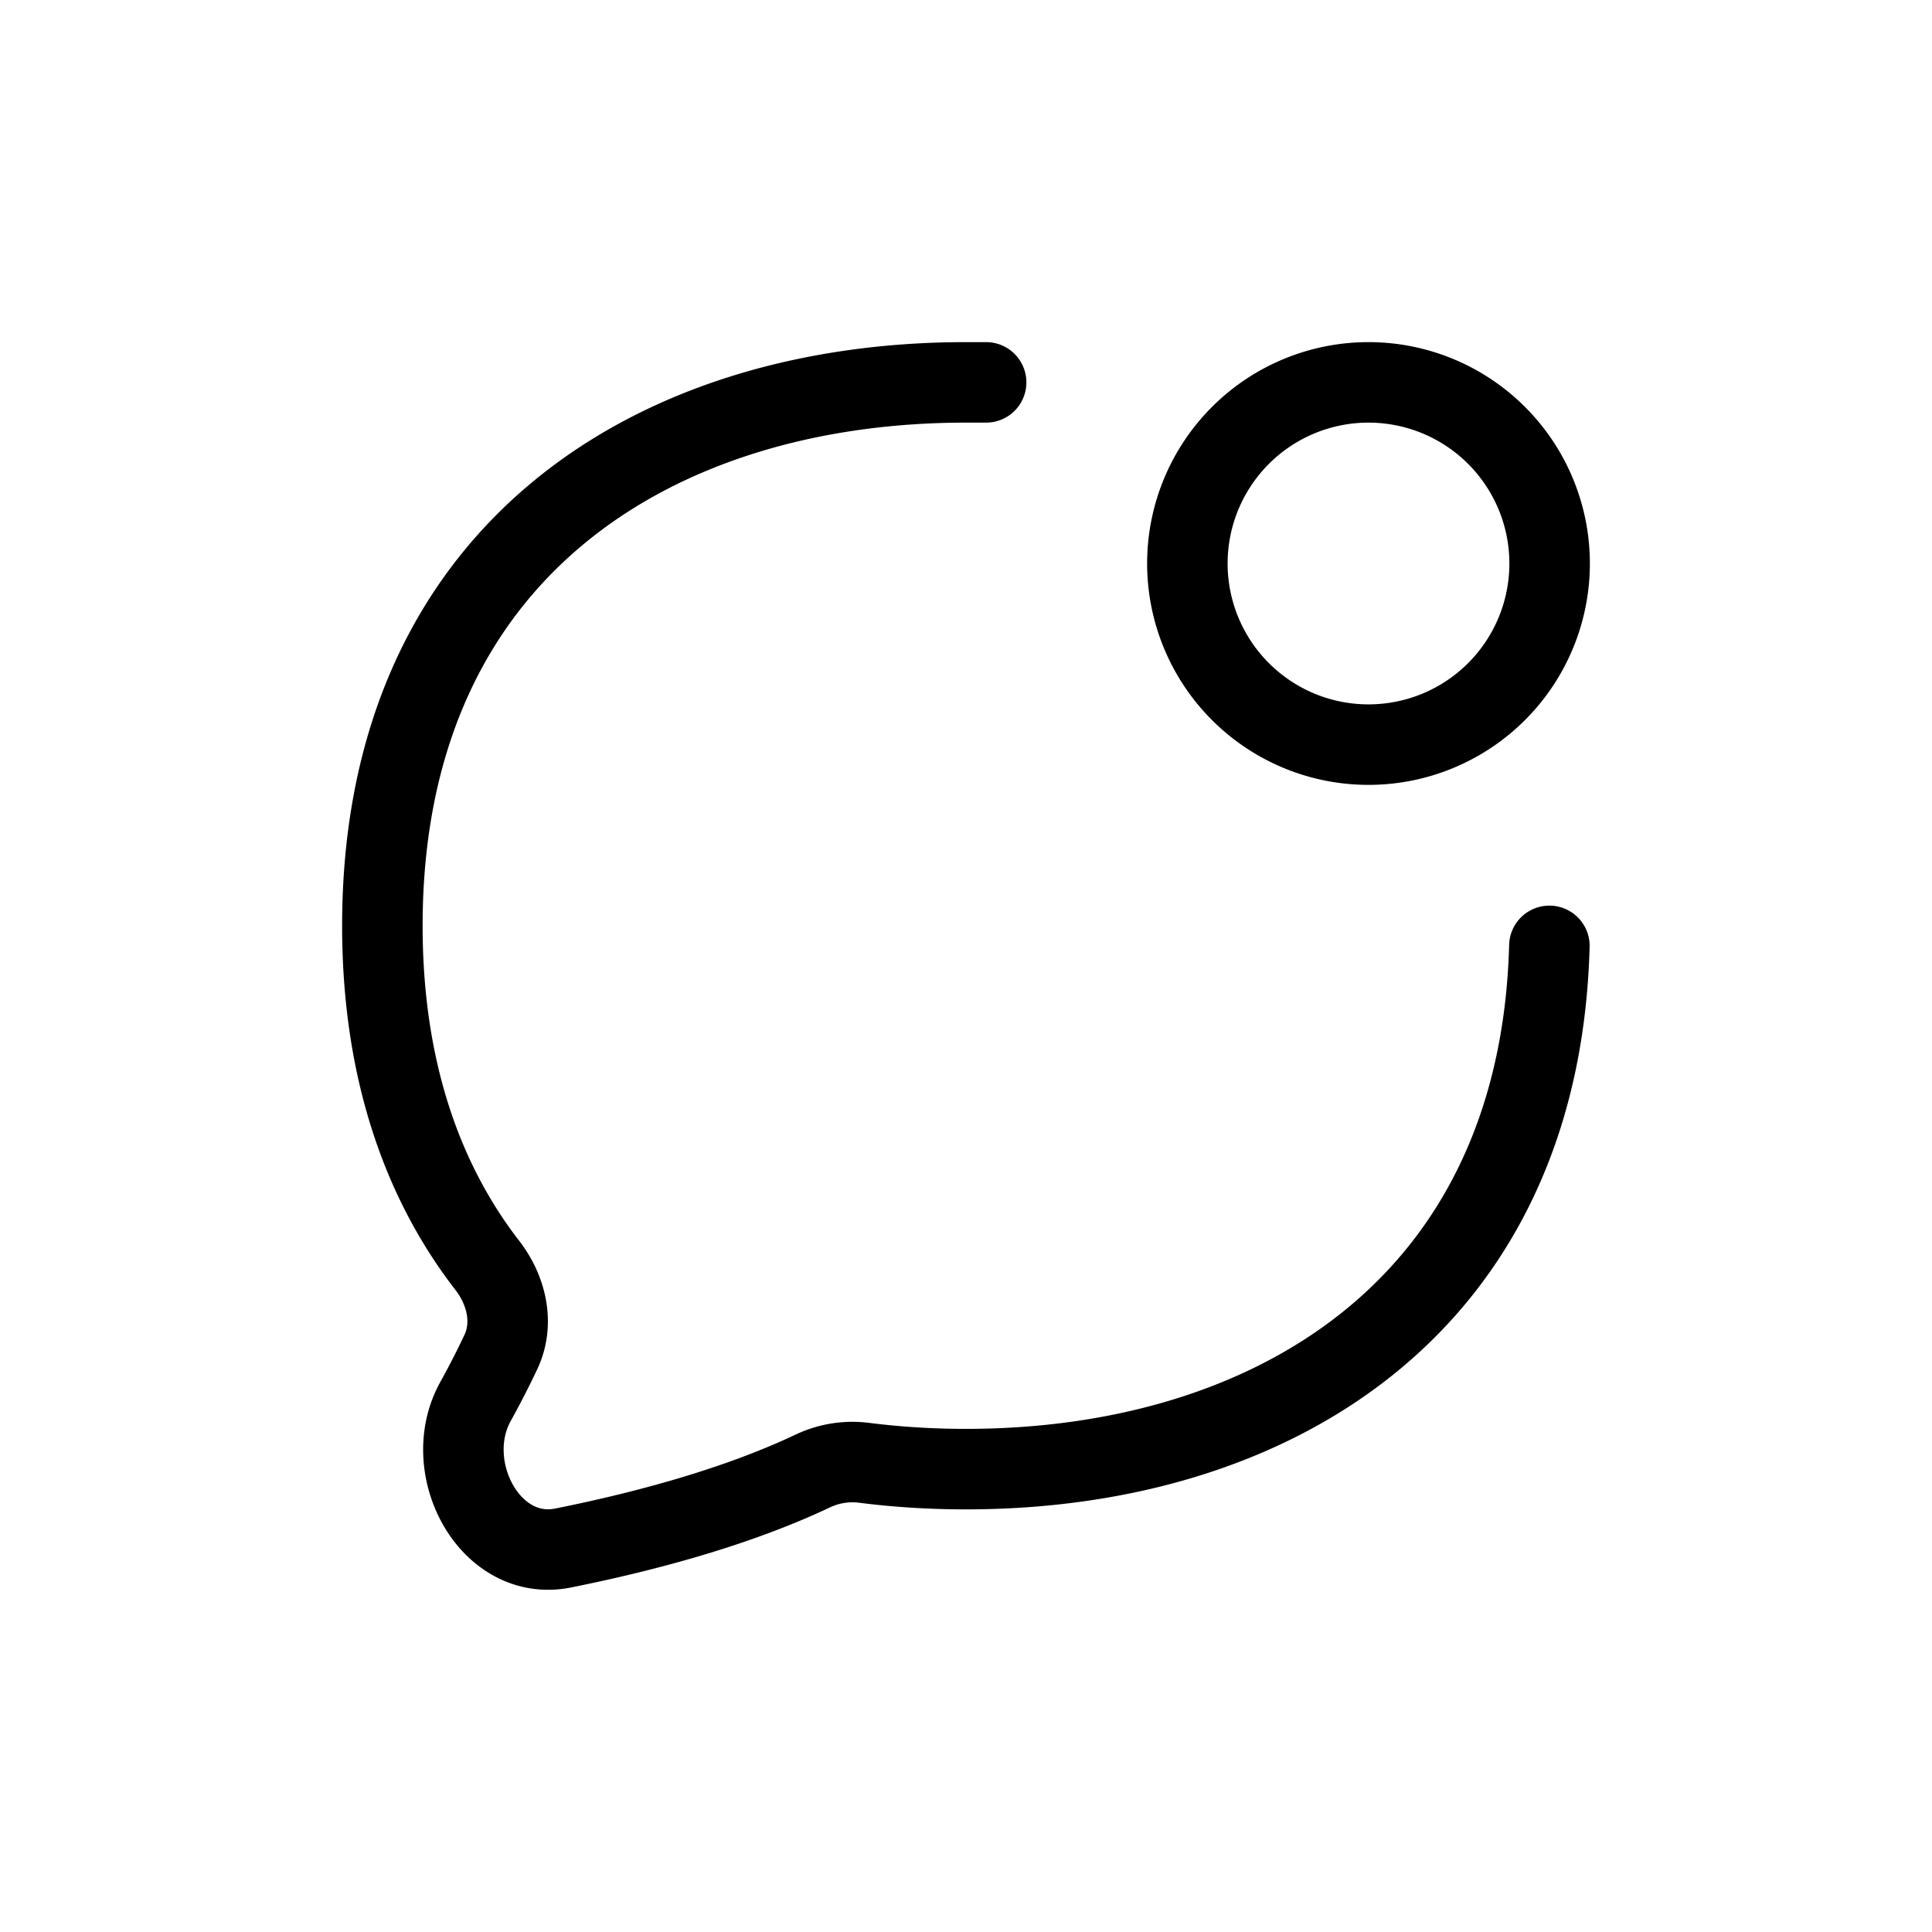 <svg xmlns="http://www.w3.org/2000/svg" width="24" height="24" fill="none" viewBox="0 0 24 24">
  <path stroke="currentColor" stroke-linecap="round" stroke-linejoin="round" d="M19.247 11.75c-.12 4.48-3.451 6.5-7.247 6.5-.43 0-.855-.026-1.27-.079a1.149 1.149 0 0 0-.635.103c-.947.448-2.084.752-3.1.956-.915.183-1.541-1.006-1.087-1.822.108-.195.214-.4.315-.615.166-.354.07-.764-.168-1.072-.817-1.055-1.305-2.454-1.305-4.221 0-4.655 3.384-6.75 7.25-6.75h.25M17 9.25a2.25 2.25 0 1 1 0-4.5 2.25 2.25 0 0 1 0 4.5Z"/>
</svg>
